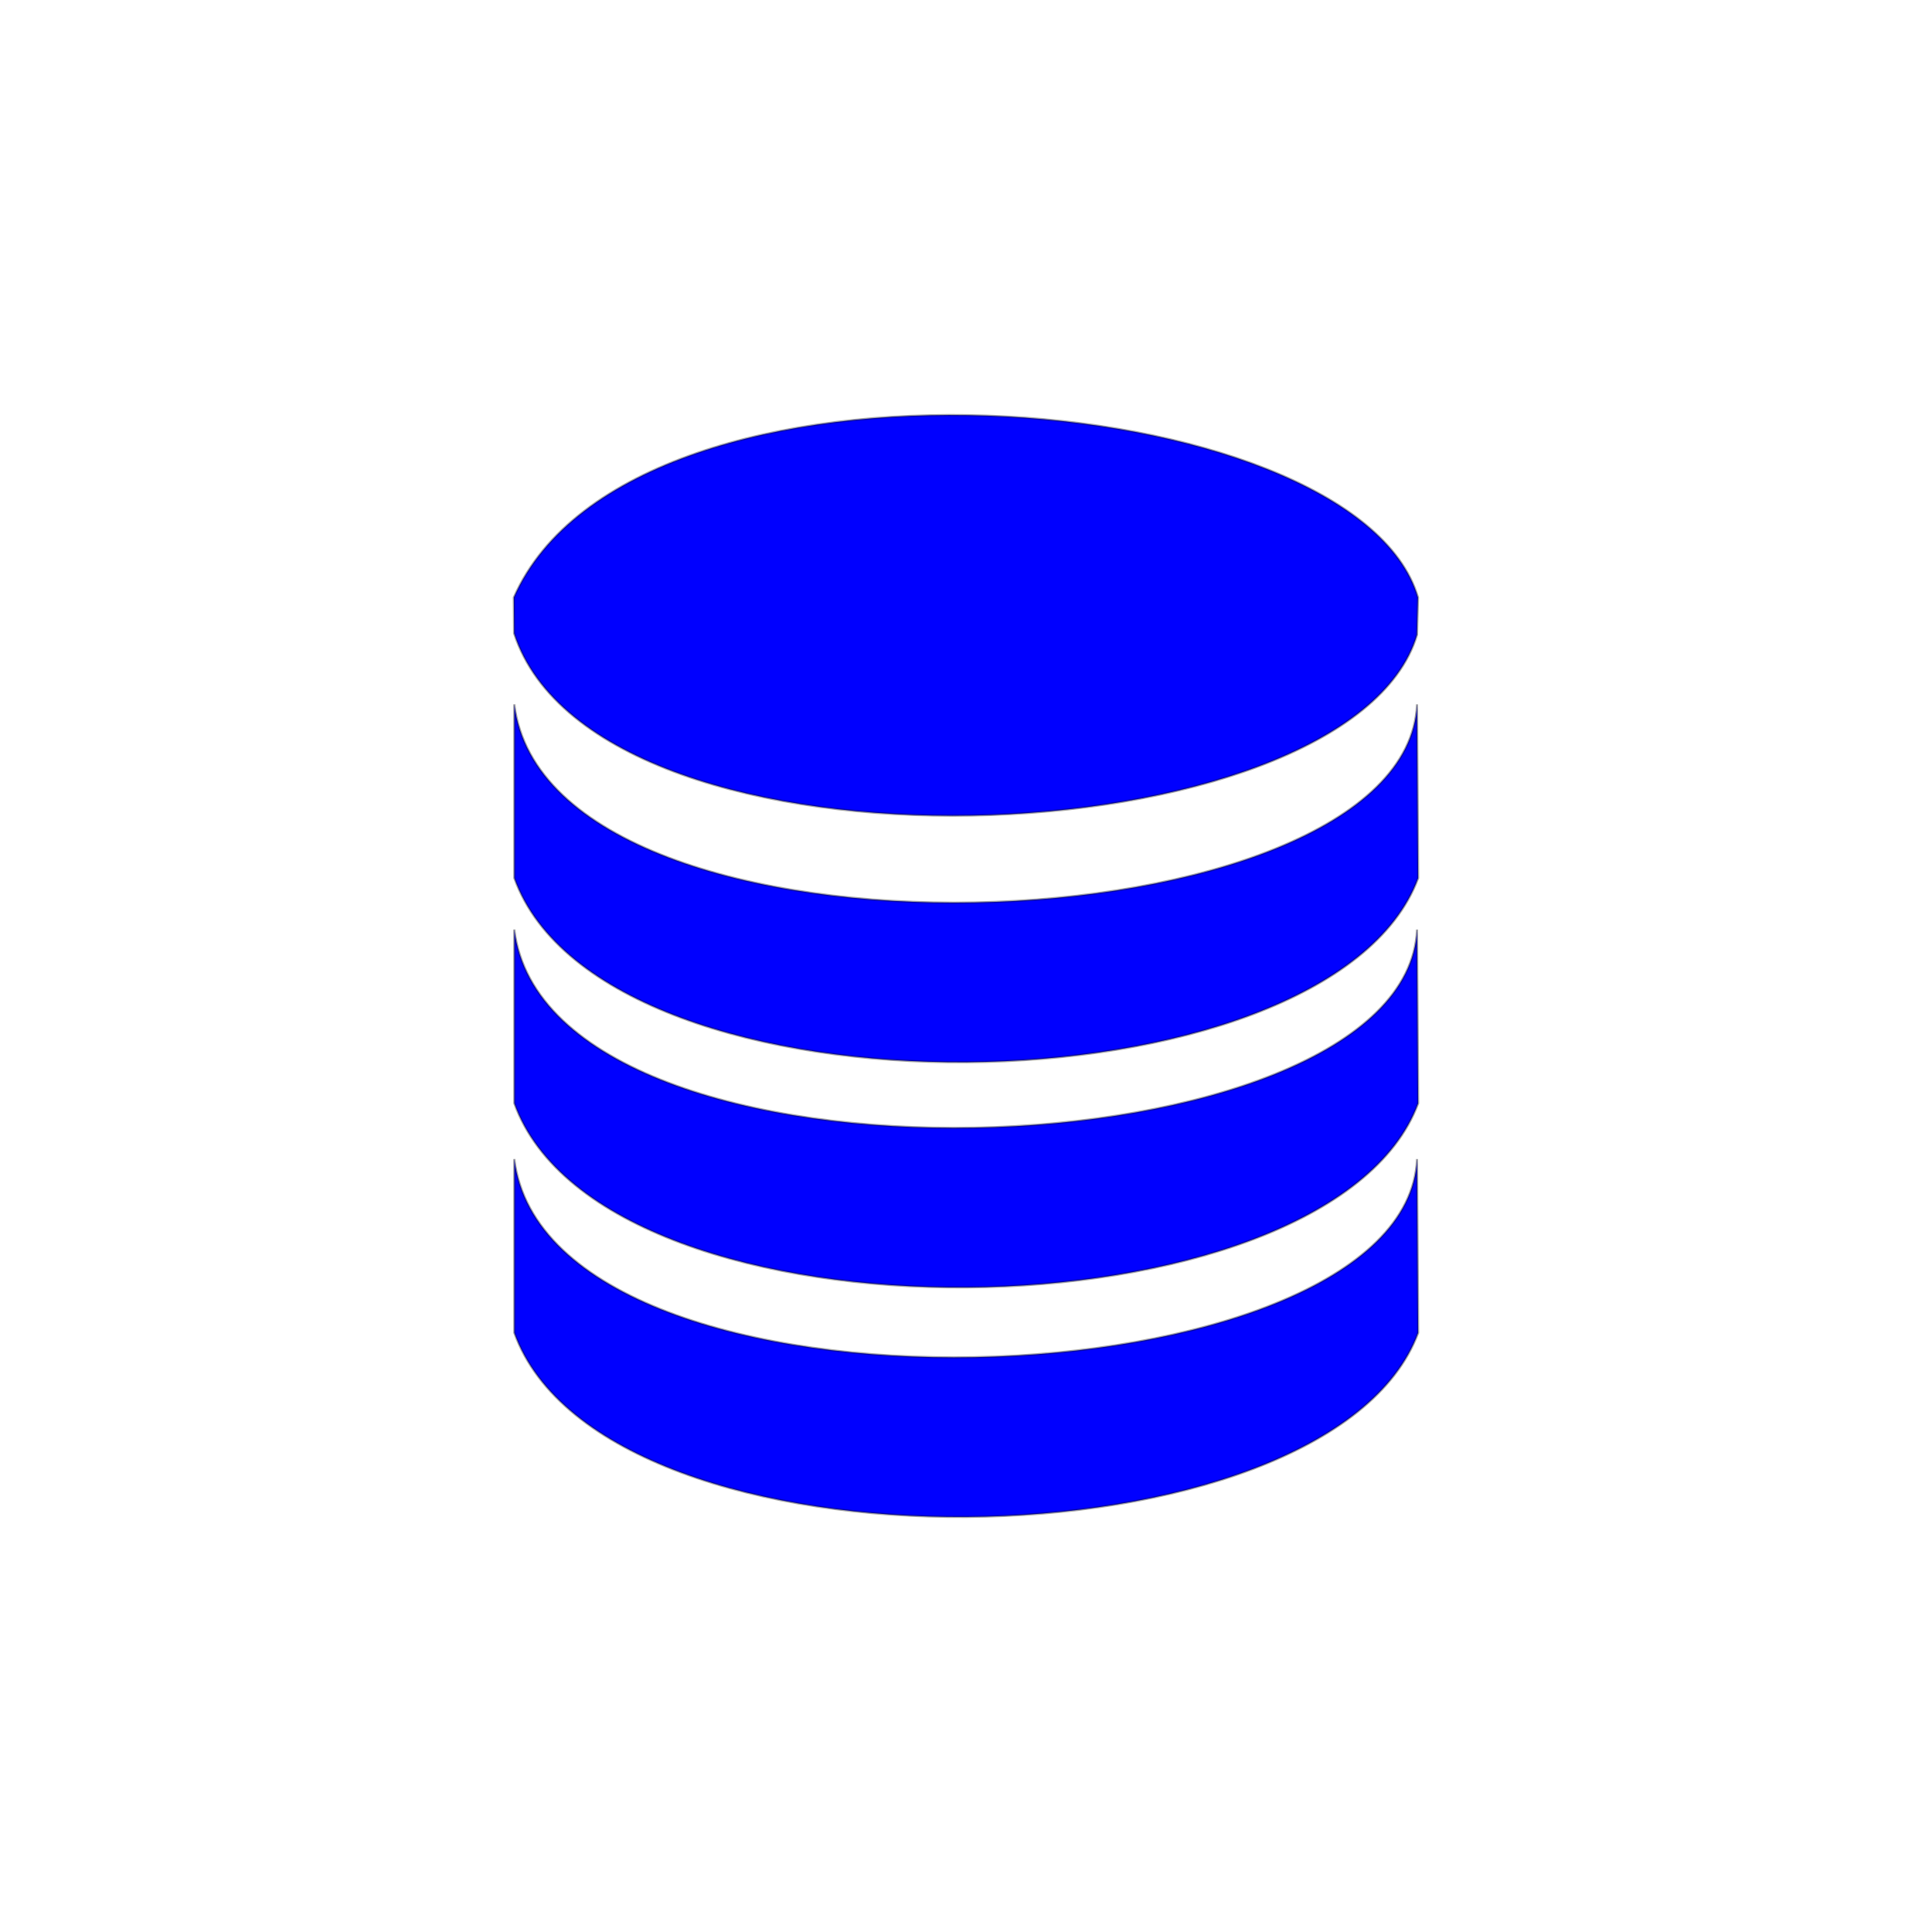 <?xml version="1.0" encoding="UTF-8" standalone="no"?>
<!-- Created with Inkscape (http://www.inkscape.org/) -->

<svg
   xmlns:dc="http://purl.org/dc/elements/1.1/"
   xmlns:cc="http://creativecommons.org/ns#"
   xmlns:rdf="http://www.w3.org/1999/02/22-rdf-syntax-ns#"
   xmlns:svg="http://www.w3.org/2000/svg"
   xmlns="http://www.w3.org/2000/svg"
   xmlns:sodipodi="http://sodipodi.sourceforge.net/DTD/sodipodi-0.dtd"
   xmlns:inkscape="http://www.inkscape.org/namespaces/inkscape"
   width="560"
   height="560"
   viewBox="0 0 560 560"
   id="svg3380"
   version="1.1"
   inkscape:version="0.91 r13725"
   sodipodi:docname="toolbar_database.svg"
   inkscape:export-filename="/home/maciej/Dokumenty/Bookmarker/resources/icons/toolbar_database.png"
   inkscape:export-xdpi="4.8214288"
   inkscape:export-ydpi="4.8214288">
  <defs
     id="defs3382" />
  <sodipodi:namedview
     id="base"
     pagecolor="#ffffff"
     bordercolor="#666666"
     borderopacity="1.0"
     inkscape:pageopacity="0.0"
     inkscape:pageshadow="2"
     inkscape:zoom="1.4"
     inkscape:cx="146.36598"
     inkscape:cy="274.43572"
     inkscape:document-units="px"
     inkscape:current-layer="layer1"
     showgrid="false"
     units="px"
     inkscape:window-width="1366"
     inkscape:window-height="705"
     inkscape:window-x="0"
     inkscape:window-y="30"
     inkscape:window-maximized="1" />
  <g
     inkscape:label="Layer 1"
     inkscape:groupmode="layer"
     id="layer1"
     transform="translate(0,-492.362)">
    <g
       id="g4263"
       transform="translate(5.2404069e-6,-5)">
      <path
         sodipodi:nodetypes="ccccc"
         inkscape:connector-curvature="0"
         id="path3422"
         d="m 410.733,701.515 c -3.163,71.899 -251.662,81.26 -261.659,0 l 0,50.369 c 26.239,72.814 236.15,69.475 261.989,0 z"
         style="fill:#0000ff;fill-rule:evenodd;stroke:#000000;stroke-width:0.615px;stroke-linecap:butt;stroke-linejoin:miter;stroke-opacity:0.36" />
      <path
         style="fill:#0000ff;fill-rule:evenodd;stroke:#000000;stroke-width:0.615px;stroke-linecap:butt;stroke-linejoin:miter;stroke-opacity:0.36"
         d="m 410.733,766.796 c -3.163,71.899 -251.662,81.26 -261.659,0 l 0,50.369 c 26.239,72.814 236.15,69.475 261.989,0 z"
         id="path3424"
         inkscape:connector-curvature="0"
         sodipodi:nodetypes="ccccc" />
      <path
         sodipodi:nodetypes="ccccc"
         inkscape:connector-curvature="0"
         id="path3426"
         d="m 410.733,833.319 c -3.163,71.899 -251.662,81.26 -261.659,0 l 0,50.369 c 26.239,72.814 236.15,69.475 261.989,0 z"
         style="fill:#0000ff;fill-rule:evenodd;stroke:#000000;stroke-width:0.615px;stroke-linecap:butt;stroke-linejoin:miter;stroke-opacity:0.36" />
      <path
         sodipodi:nodetypes="ccccc"
         inkscape:connector-curvature="0"
         id="path3428"
         d="m 410.733,681.354 c -19.568,65.414 -237.32,74.432 -261.718,-0.39 l -0.078,-10.429 c 34.561,-78.444 243.849,-62.052 262.077,0 z"
         style="fill:#0000ff;fill-rule:evenodd;stroke:#000000;stroke-width:0.615px;stroke-linecap:butt;stroke-linejoin:miter;stroke-opacity:0.36" />
    </g>
  </g>
</svg>
